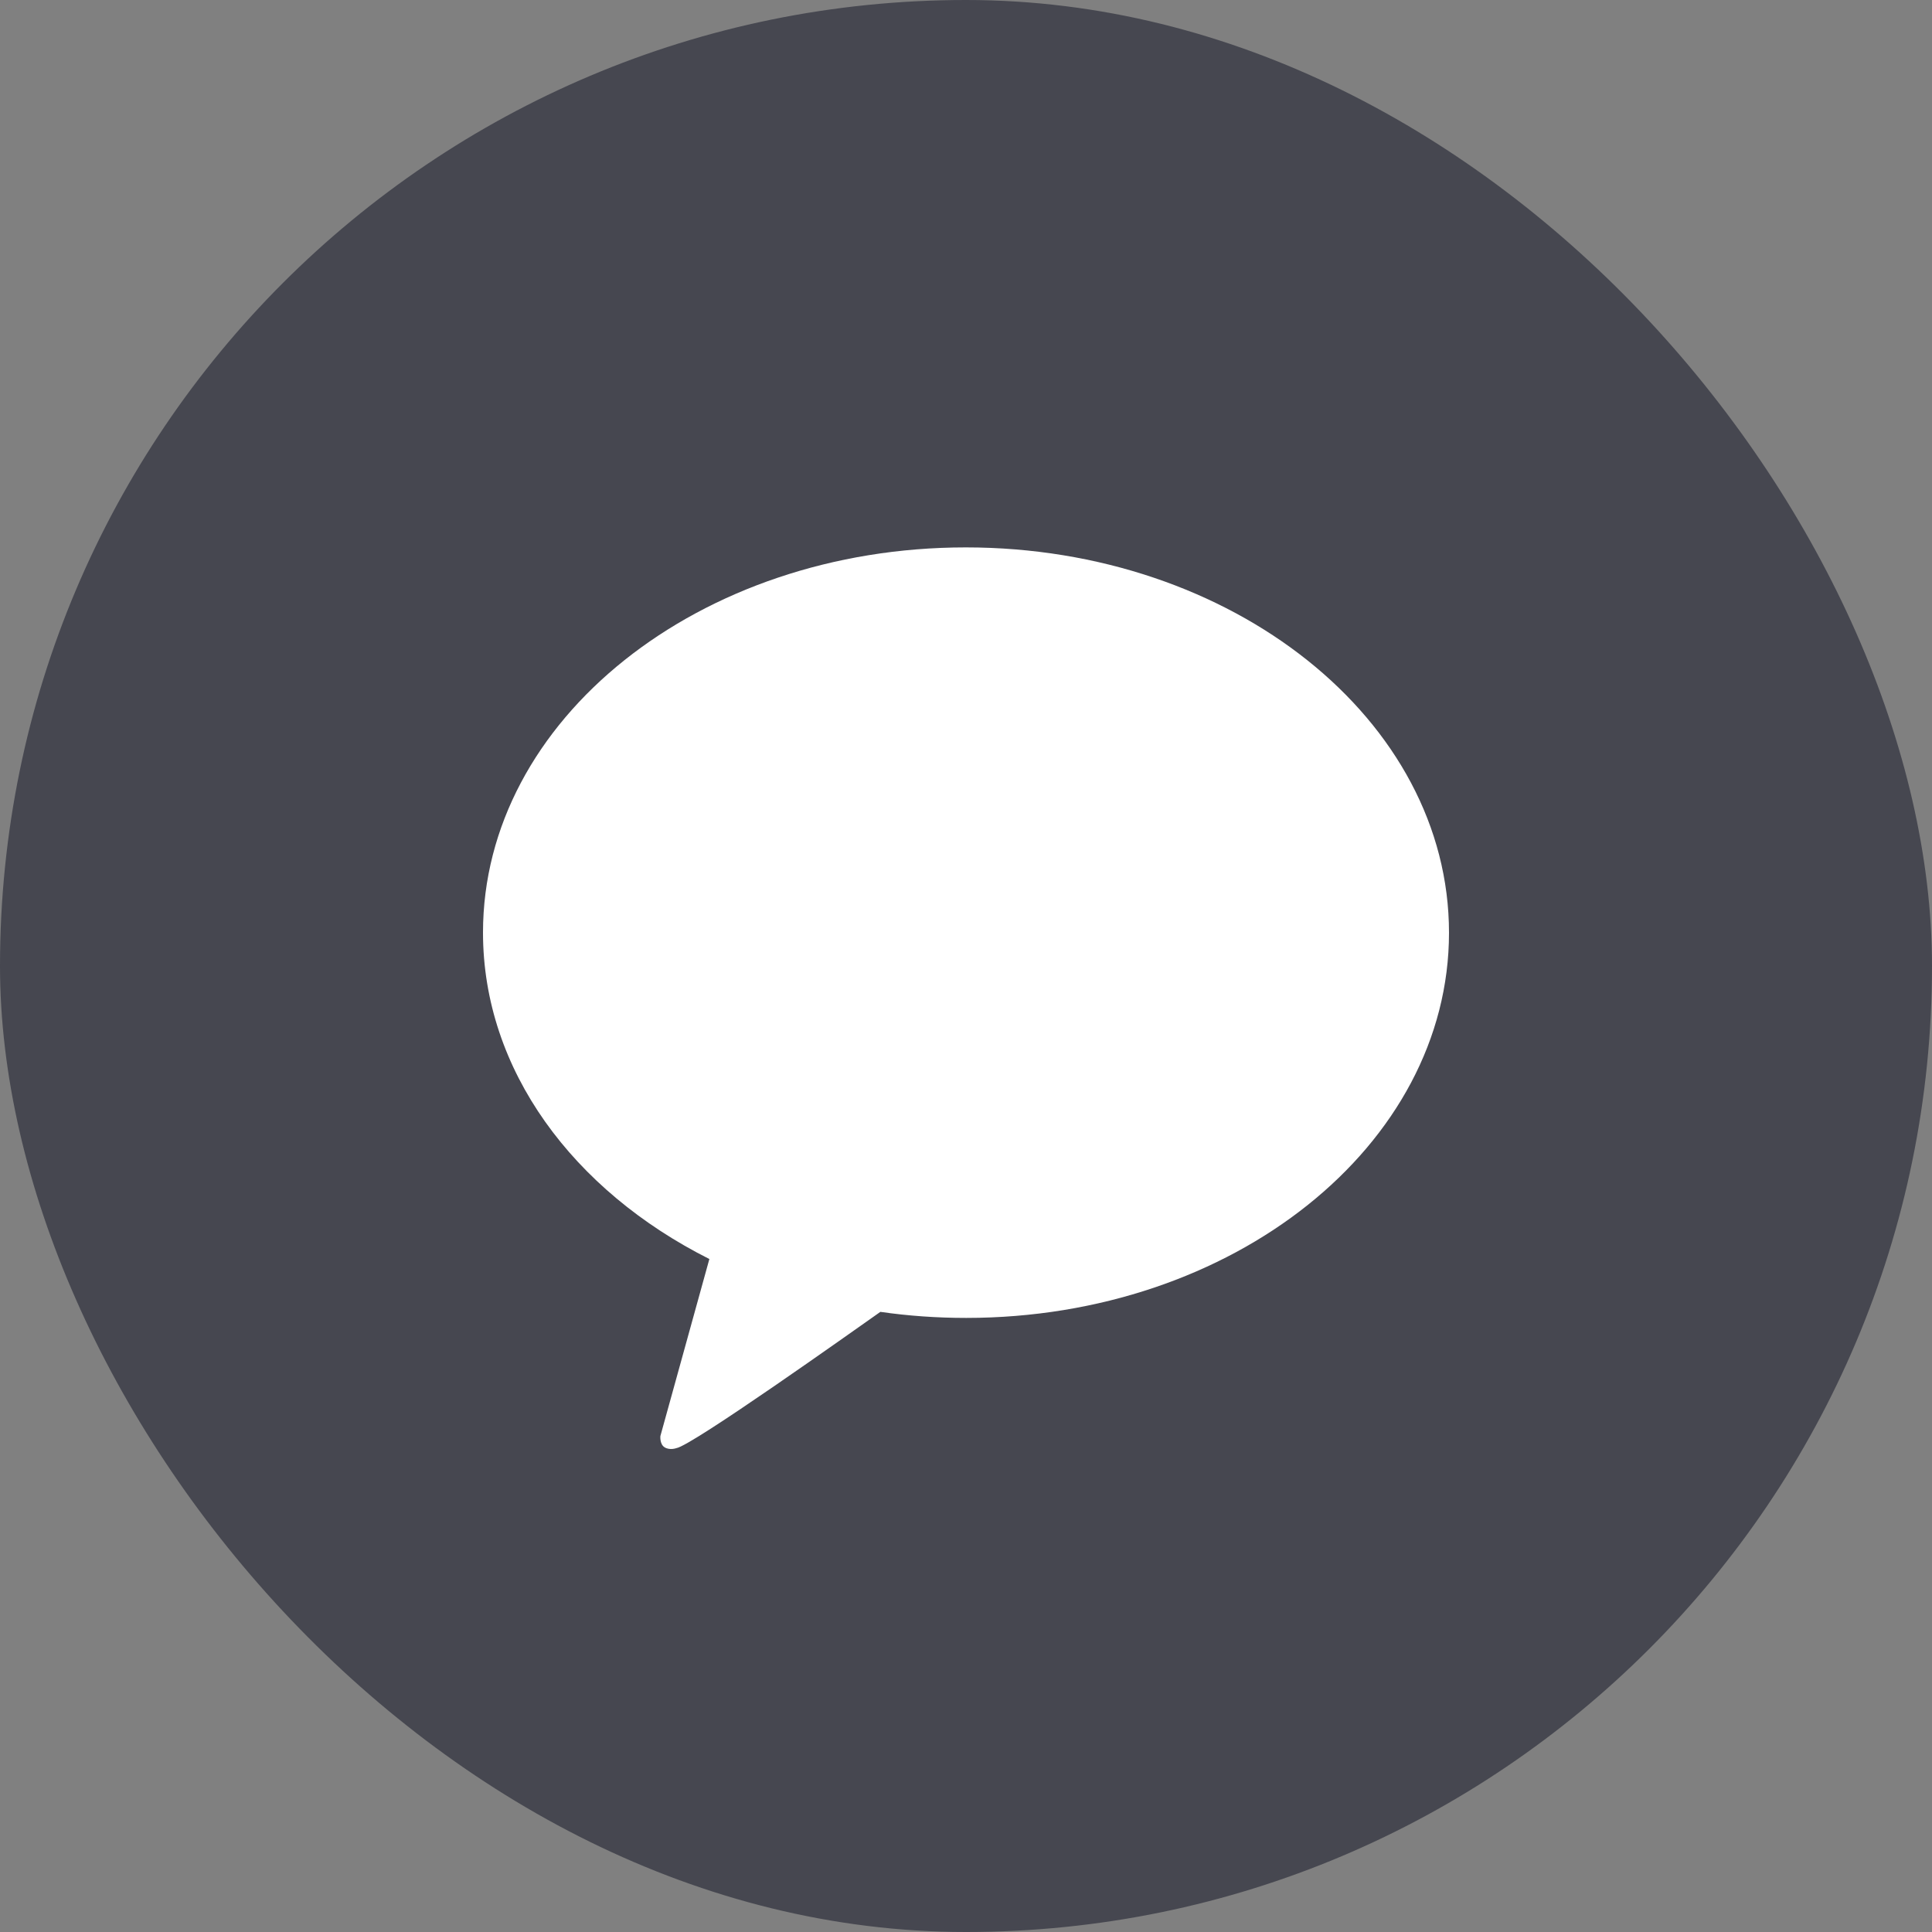 <svg width="60" height="60" viewBox="0 0 60 60" fill="none" xmlns="http://www.w3.org/2000/svg">
<rect x="0" y="0" width="60" height="60" fill="#808080" stroke="none"/>
<g id="kakao">
<rect width="60" height="60" rx="30" fill="#464750"/>
<path id="Vector" d="M29.994 17C21.714 17 15 22.354 15 28.962C15 33.234 17.805 36.976 22.03 39.1L20.509 44.597C20.509 44.597 20.481 44.853 20.644 44.95C20.807 45.047 21.005 44.973 21.005 44.973C21.478 44.904 26.468 41.356 27.341 40.741C28.203 40.866 29.099 40.929 30.006 40.929C38.286 40.929 45 35.575 45 28.967C45 22.36 38.275 17 29.994 17Z" fill="white"/>
</g>
</svg>
